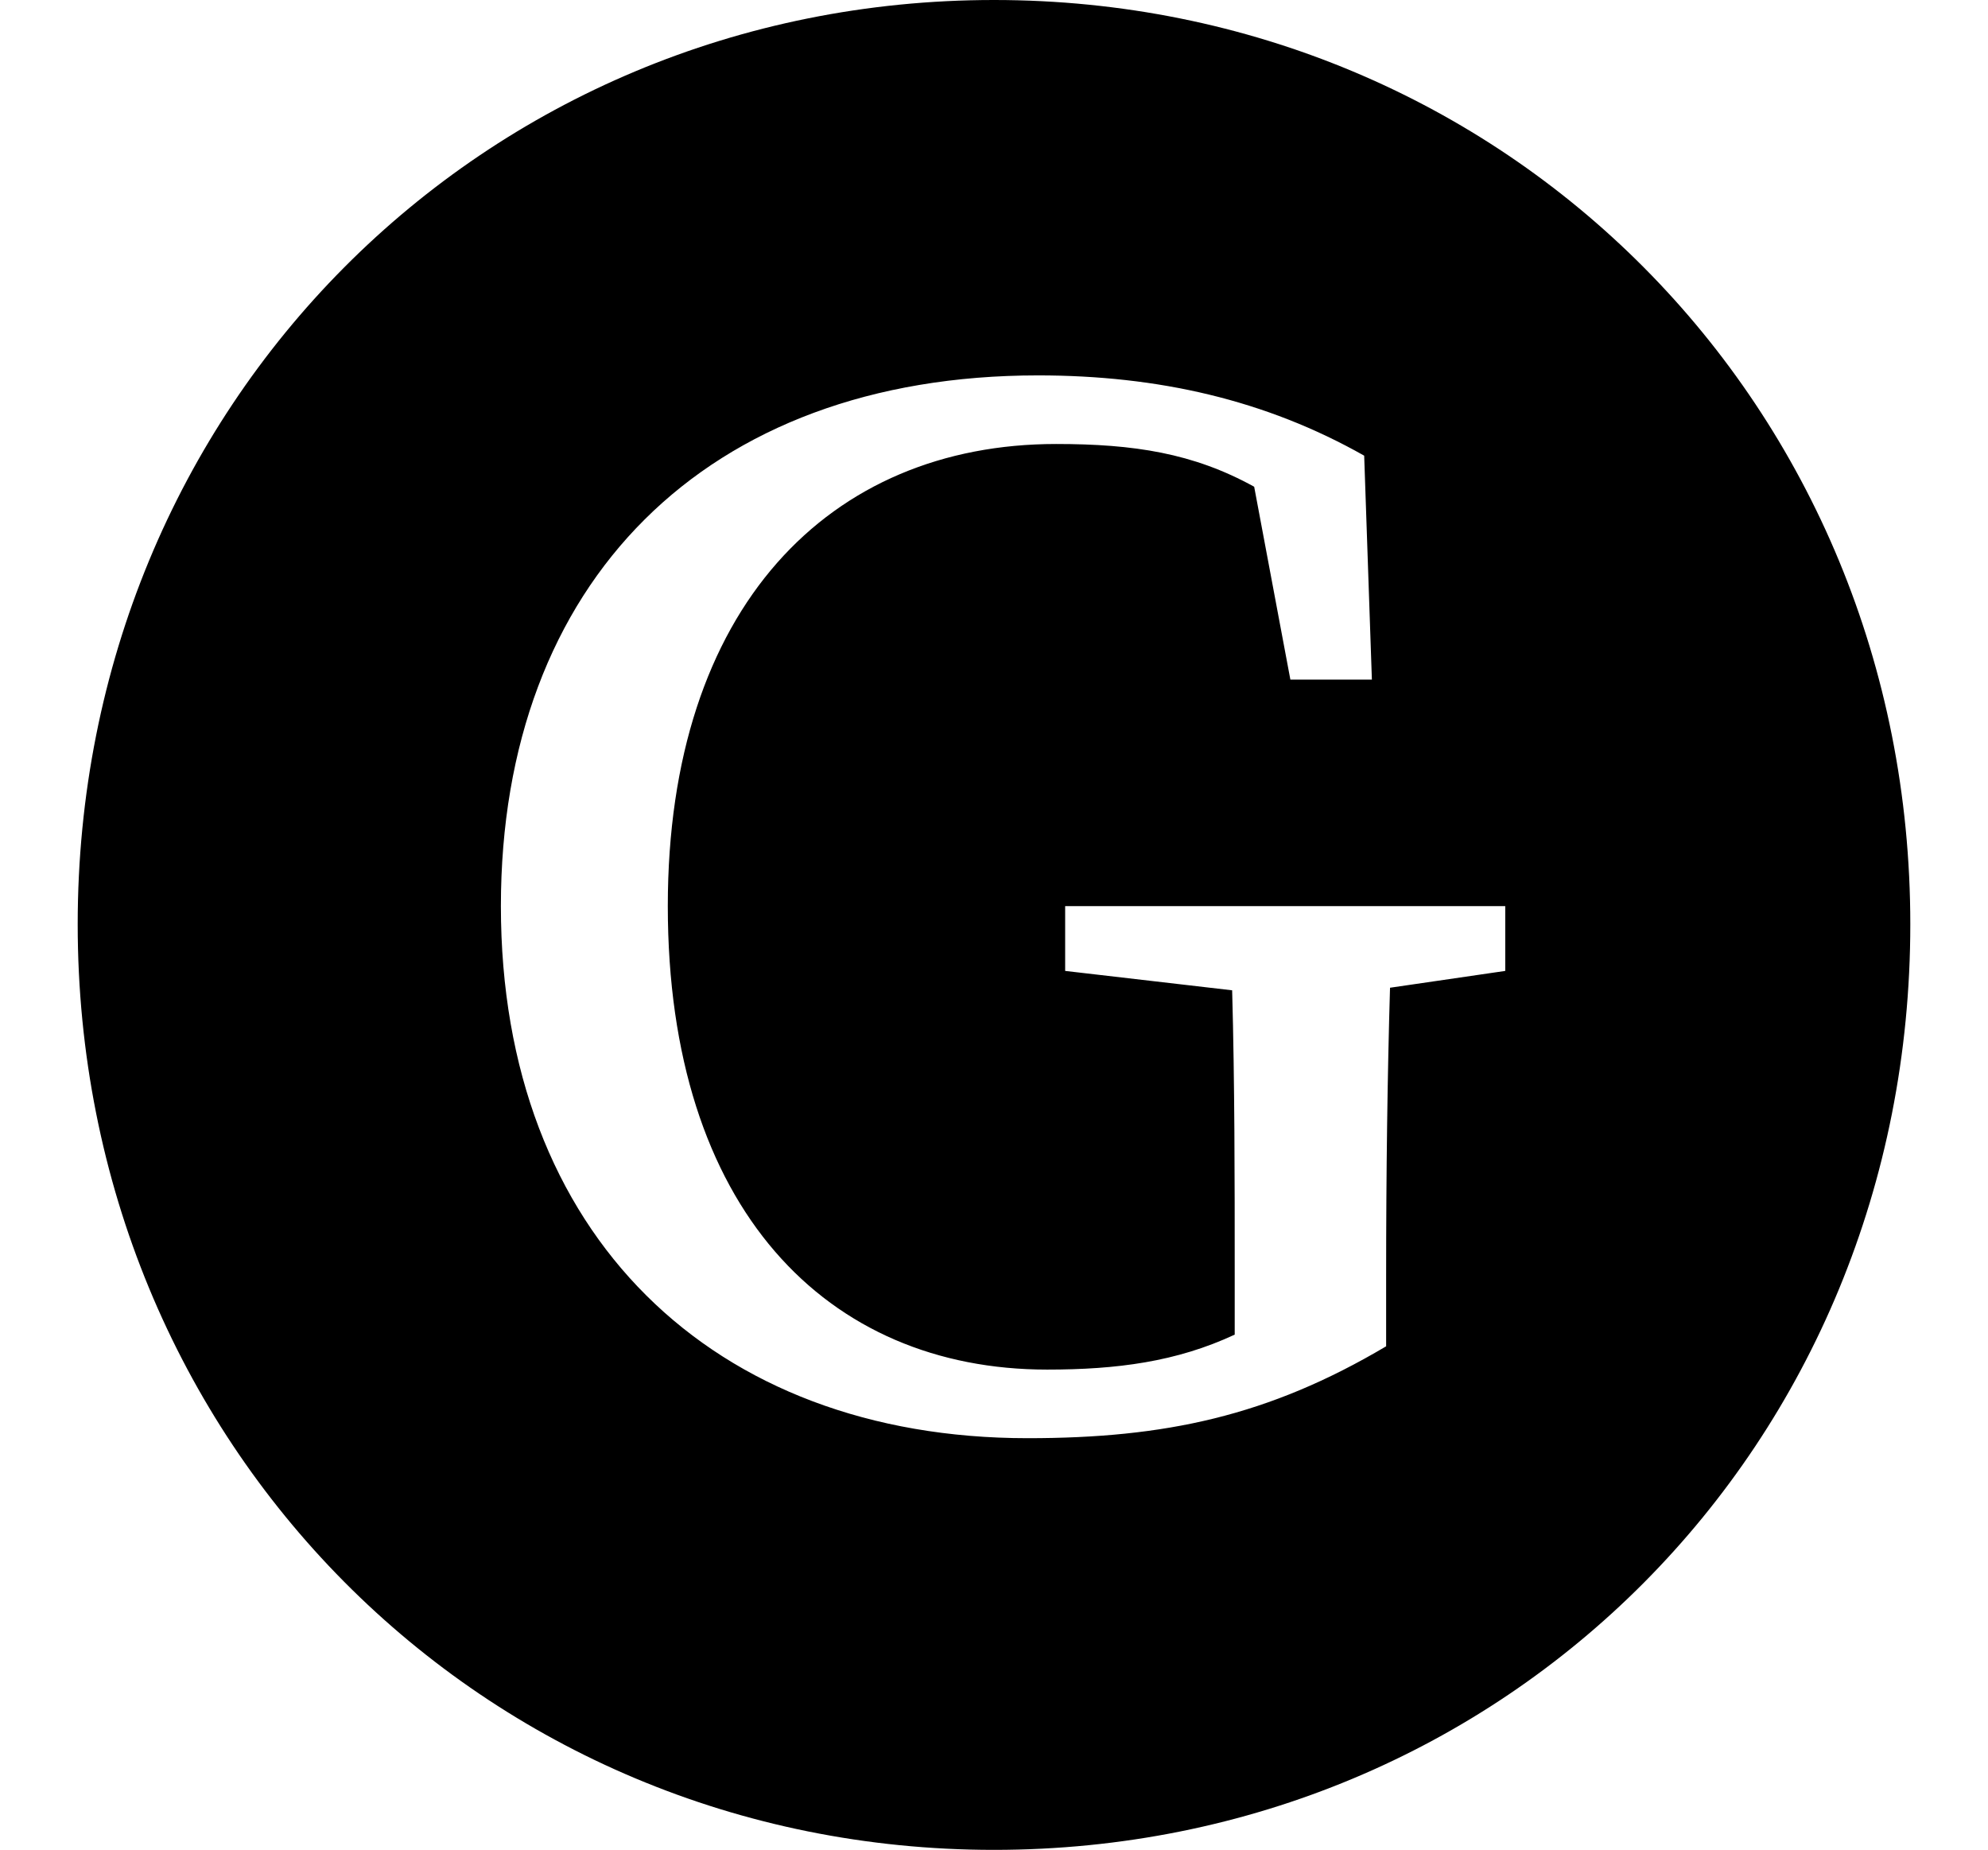 <svg height="22.328" viewBox="0 0 24 22.328" width="24" xmlns="http://www.w3.org/2000/svg">
<path d="M12.406,2.922 C8.609,2.922 6.047,5.375 6.047,9.344 C6.047,13.25 8.516,15.75 12.531,15.75 C13.984,15.75 15.281,15.453 16.469,14.781 L16.562,12.078 L15.578,12.078 L15.141,14.406 C14.406,14.812 13.688,14.922 12.75,14.922 C10.016,14.922 8.062,12.953 8.062,9.344 C8.062,5.688 9.984,3.75 12.641,3.75 C13.484,3.75 14.203,3.844 14.906,4.172 L14.906,4.922 C14.906,6.031 14.906,7.203 14.875,8.328 L12.859,8.562 L12.859,9.344 L18.172,9.344 L18.172,8.562 L16.781,8.359 C16.75,7.312 16.734,6.141 16.734,4.875 L16.734,4.031 C15.312,3.188 14.062,2.922 12.406,2.922 Z M12,-2.047 C18.172,-2.047 23.062,2.828 23.062,9.125 C23.062,15.391 18.172,20.281 12,20.281 C5.828,20.281 0.938,15.391 0.938,9.125 C0.938,2.859 5.828,-2.047 12,-2.047 Z" transform="translate(0, 20.281) scale(1, -1)"/>
</svg>